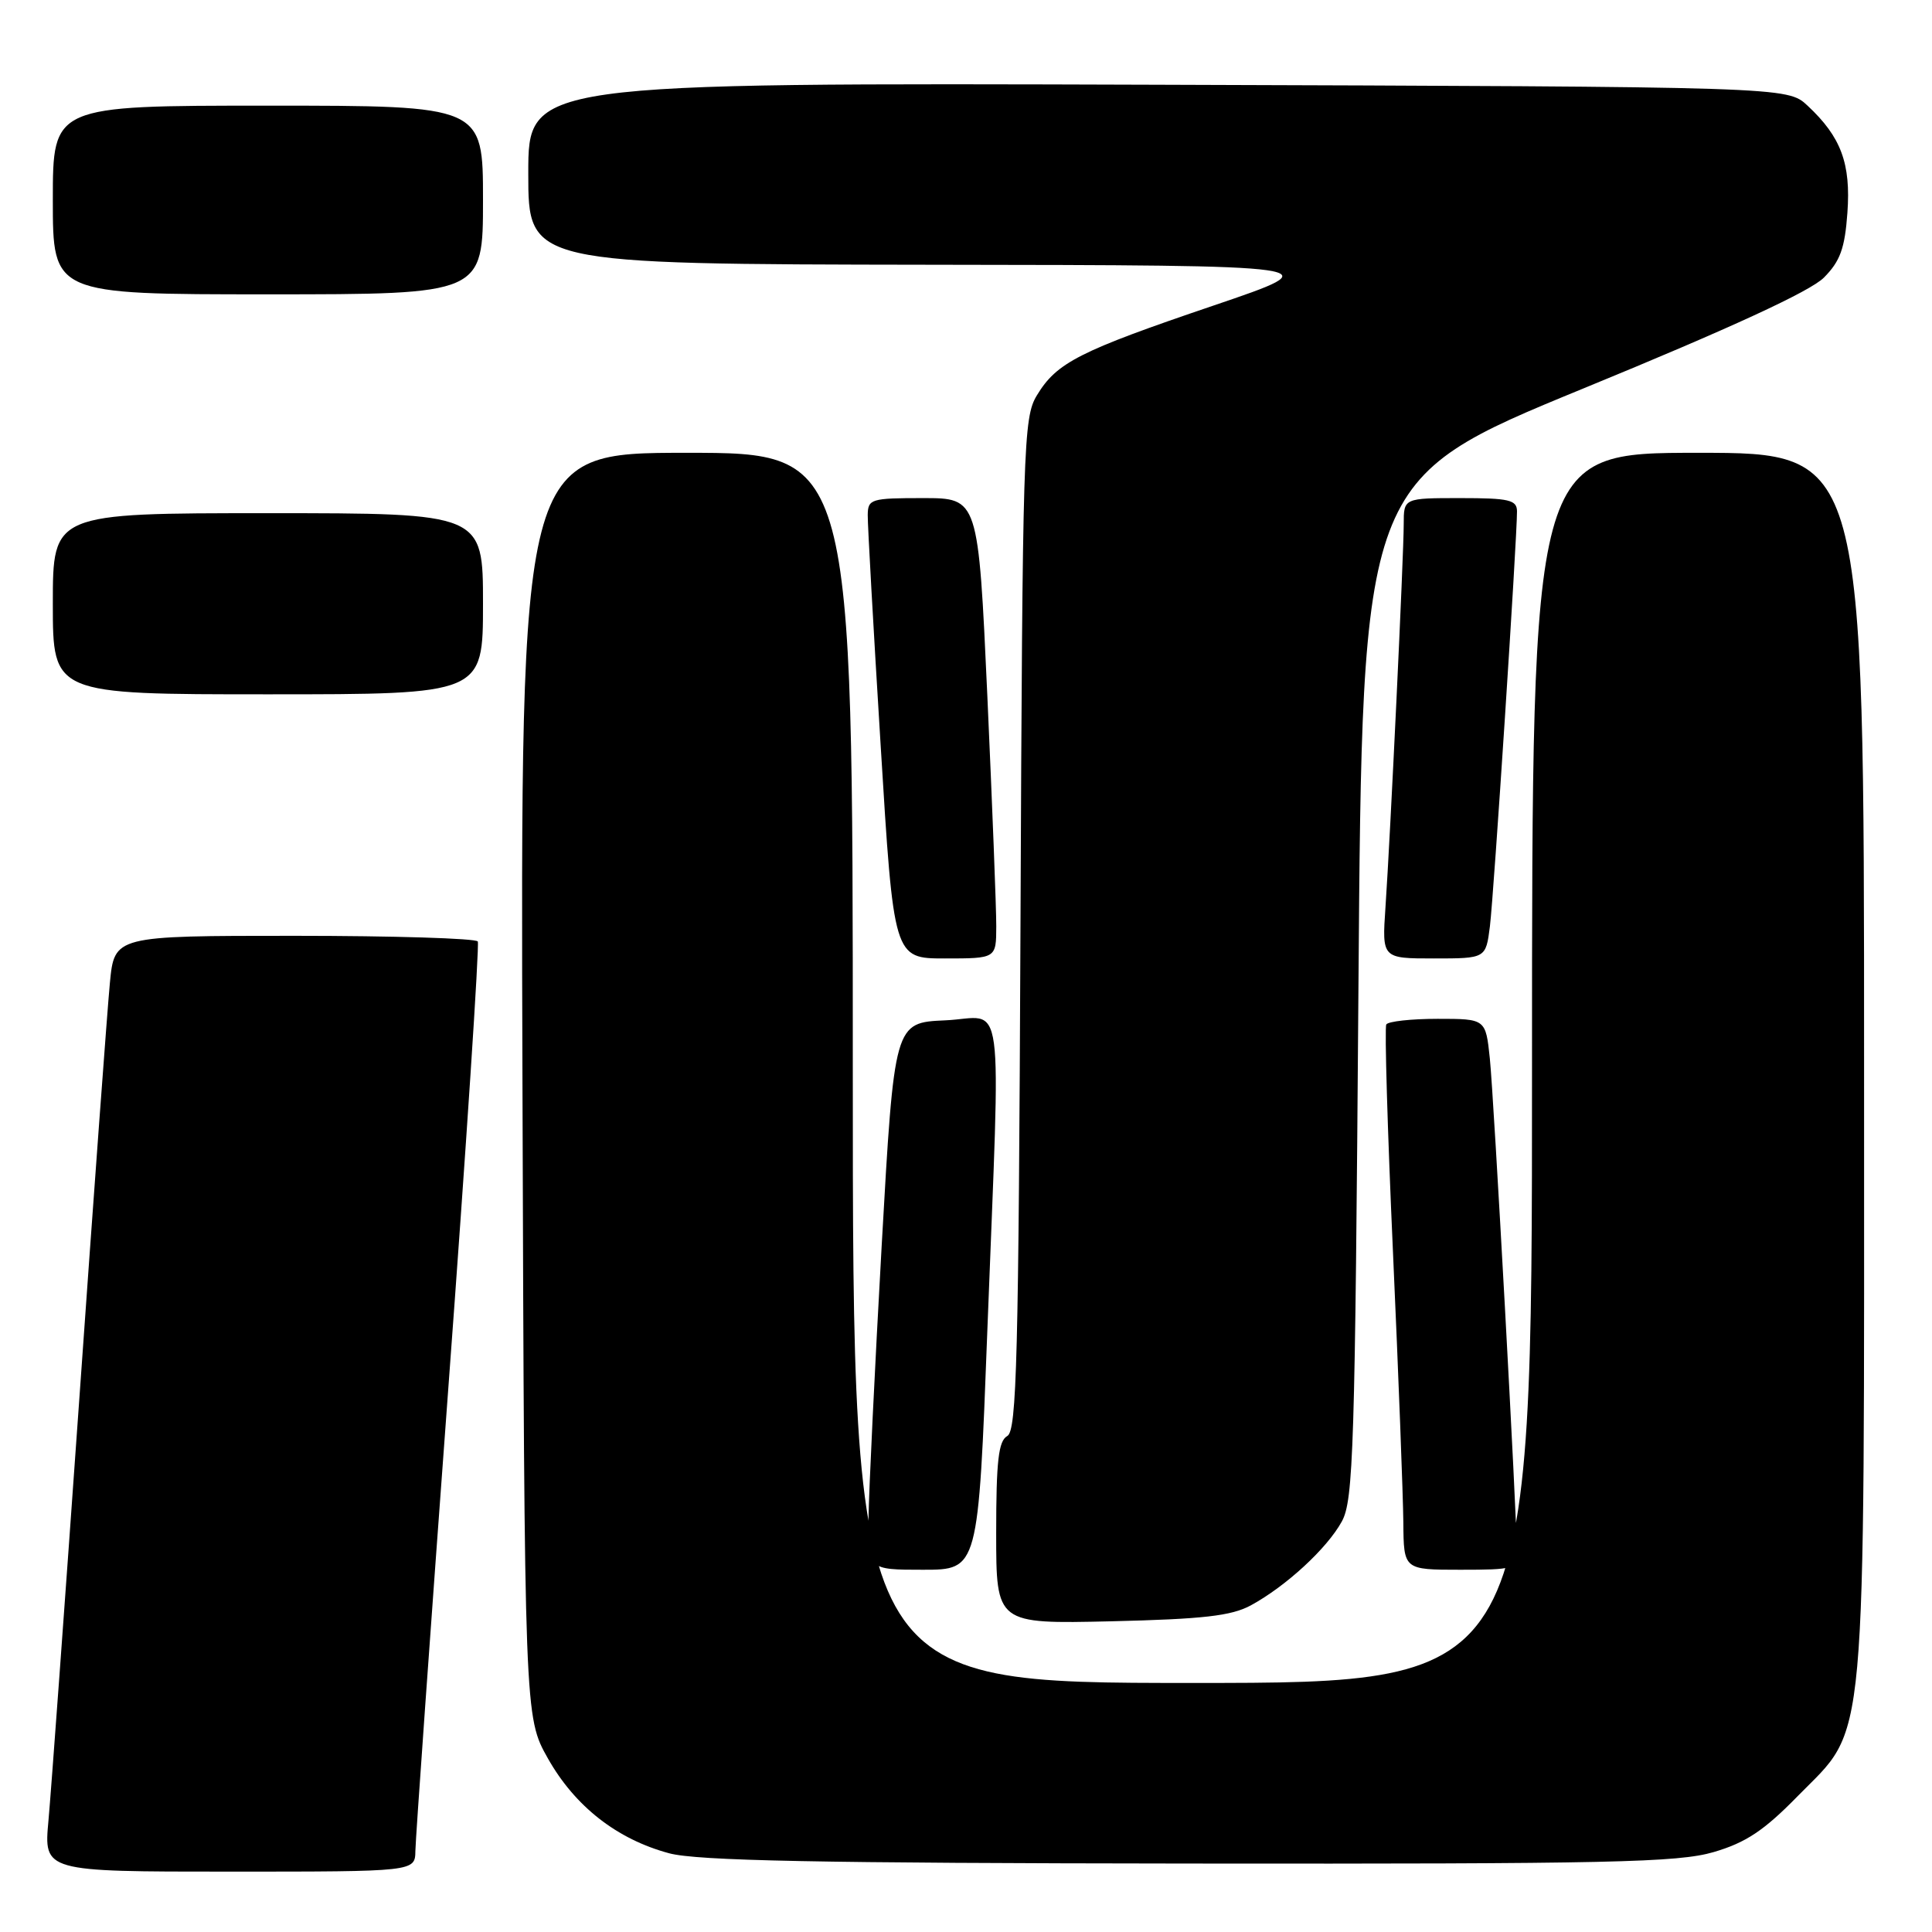 <?xml version="1.0" encoding="UTF-8" standalone="no"?>
<!DOCTYPE svg PUBLIC "-//W3C//DTD SVG 1.1//EN" "http://www.w3.org/Graphics/SVG/1.1/DTD/svg11.dtd" >
<svg xmlns="http://www.w3.org/2000/svg" xmlns:xlink="http://www.w3.org/1999/xlink" version="1.1" viewBox="0 0 256 256">
 <g >
 <path fill="currentColor"
d=" M 55.04 245.25 C 55.06 243.74 57.02 216.18 59.40 184.00 C 61.79 151.82 63.54 125.16 63.31 124.75 C 63.07 124.34 52.14 124.00 39.02 124.00 C 15.16 124.00 15.16 124.00 14.56 130.25 C 14.23 133.69 12.40 158.55 10.50 185.50 C 8.59 212.45 6.76 237.54 6.42 241.25 C 5.80 248.00 5.80 248.00 30.40 248.00 C 55.00 248.00 55.00 248.00 55.04 245.25 Z  M 227.07 245.41 C 231.33 244.16 233.73 242.57 238.18 238.02 C 247.51 228.49 247.00 234.07 247.00 140.82 C 247.00 60.00 247.00 60.00 225.00 60.00 C 203.00 60.00 203.00 60.00 203.00 141.50 C 203.00 223.00 203.00 223.00 158.00 223.00 C 113.00 223.00 113.00 223.00 113.00 141.50 C 113.00 60.00 113.00 60.00 90.98 60.00 C 68.96 60.00 68.96 60.00 69.23 143.75 C 69.50 227.50 69.50 227.50 72.60 233.00 C 76.19 239.36 81.75 243.71 88.67 245.57 C 92.38 246.56 108.38 246.88 157.57 246.93 C 213.35 246.99 222.34 246.79 227.07 245.41 Z  M 165.74 212.72 C 170.41 210.18 175.84 205.18 177.80 201.60 C 179.34 198.80 179.55 192.04 180.00 131.00 C 180.50 63.51 180.50 63.51 209.74 51.50 C 229.29 43.48 239.87 38.60 241.67 36.79 C 243.83 34.62 244.45 32.92 244.79 28.20 C 245.26 21.67 243.96 18.15 239.51 14.00 C 236.84 11.50 236.84 11.50 153.42 11.23 C 70.00 10.97 70.00 10.97 70.00 22.98 C 70.00 35.00 70.00 35.00 123.25 35.08 C 176.50 35.15 176.50 35.15 160.82 40.48 C 142.96 46.54 140.02 48.04 137.39 52.39 C 135.60 55.34 135.49 58.90 135.22 122.48 C 134.97 180.08 134.73 189.57 133.47 190.28 C 132.30 190.93 132.00 193.60 132.00 203.14 C 132.00 215.18 132.00 215.18 147.25 214.83 C 159.41 214.54 163.16 214.12 165.74 212.72 Z  M 130.83 176.25 C 132.59 130.00 133.25 134.85 125.25 135.20 C 118.50 135.50 118.50 135.50 116.83 165.00 C 115.92 181.22 115.13 197.54 115.08 201.25 C 115.00 208.00 115.00 208.00 122.31 208.00 C 129.63 208.00 129.63 208.00 130.83 176.25 Z  M 201.00 205.75 C 201.01 201.16 197.94 145.31 197.41 140.25 C 196.86 135.00 196.86 135.00 190.49 135.00 C 186.98 135.00 183.92 135.34 183.69 135.75 C 183.45 136.16 183.85 149.78 184.58 166.00 C 185.31 182.22 185.92 198.31 185.95 201.75 C 186.00 208.00 186.00 208.00 193.50 208.00 C 200.61 208.00 201.00 207.88 201.00 205.75 Z  M 132.01 122.75 C 132.02 120.41 131.48 106.69 130.83 92.25 C 129.63 66.00 129.63 66.00 122.32 66.00 C 115.40 66.00 115.00 66.12 114.98 68.25 C 114.96 69.49 115.73 83.21 116.69 98.75 C 118.42 127.00 118.42 127.00 125.21 127.00 C 132.00 127.00 132.00 127.00 132.01 122.75 Z  M 197.42 122.75 C 197.93 118.68 201.02 71.36 201.01 67.75 C 201.00 66.24 199.97 66.00 193.50 66.00 C 186.00 66.00 186.00 66.00 186.00 69.45 C 186.00 73.58 184.23 110.73 183.58 120.25 C 183.12 127.00 183.12 127.00 190.00 127.00 C 196.88 127.00 196.88 127.00 197.42 122.75 Z  M 64.00 80.00 C 64.00 68.00 64.00 68.00 35.50 68.00 C 7.00 68.00 7.00 68.00 7.00 80.00 C 7.00 92.00 7.00 92.00 35.50 92.00 C 64.00 92.00 64.00 92.00 64.00 80.00 Z  M 64.00 26.50 C 64.00 14.00 64.00 14.00 35.50 14.00 C 7.00 14.00 7.00 14.00 7.00 26.50 C 7.00 39.00 7.00 39.00 35.50 39.00 C 64.00 39.00 64.00 39.00 64.00 26.50 Z "/>
</g>
</svg>